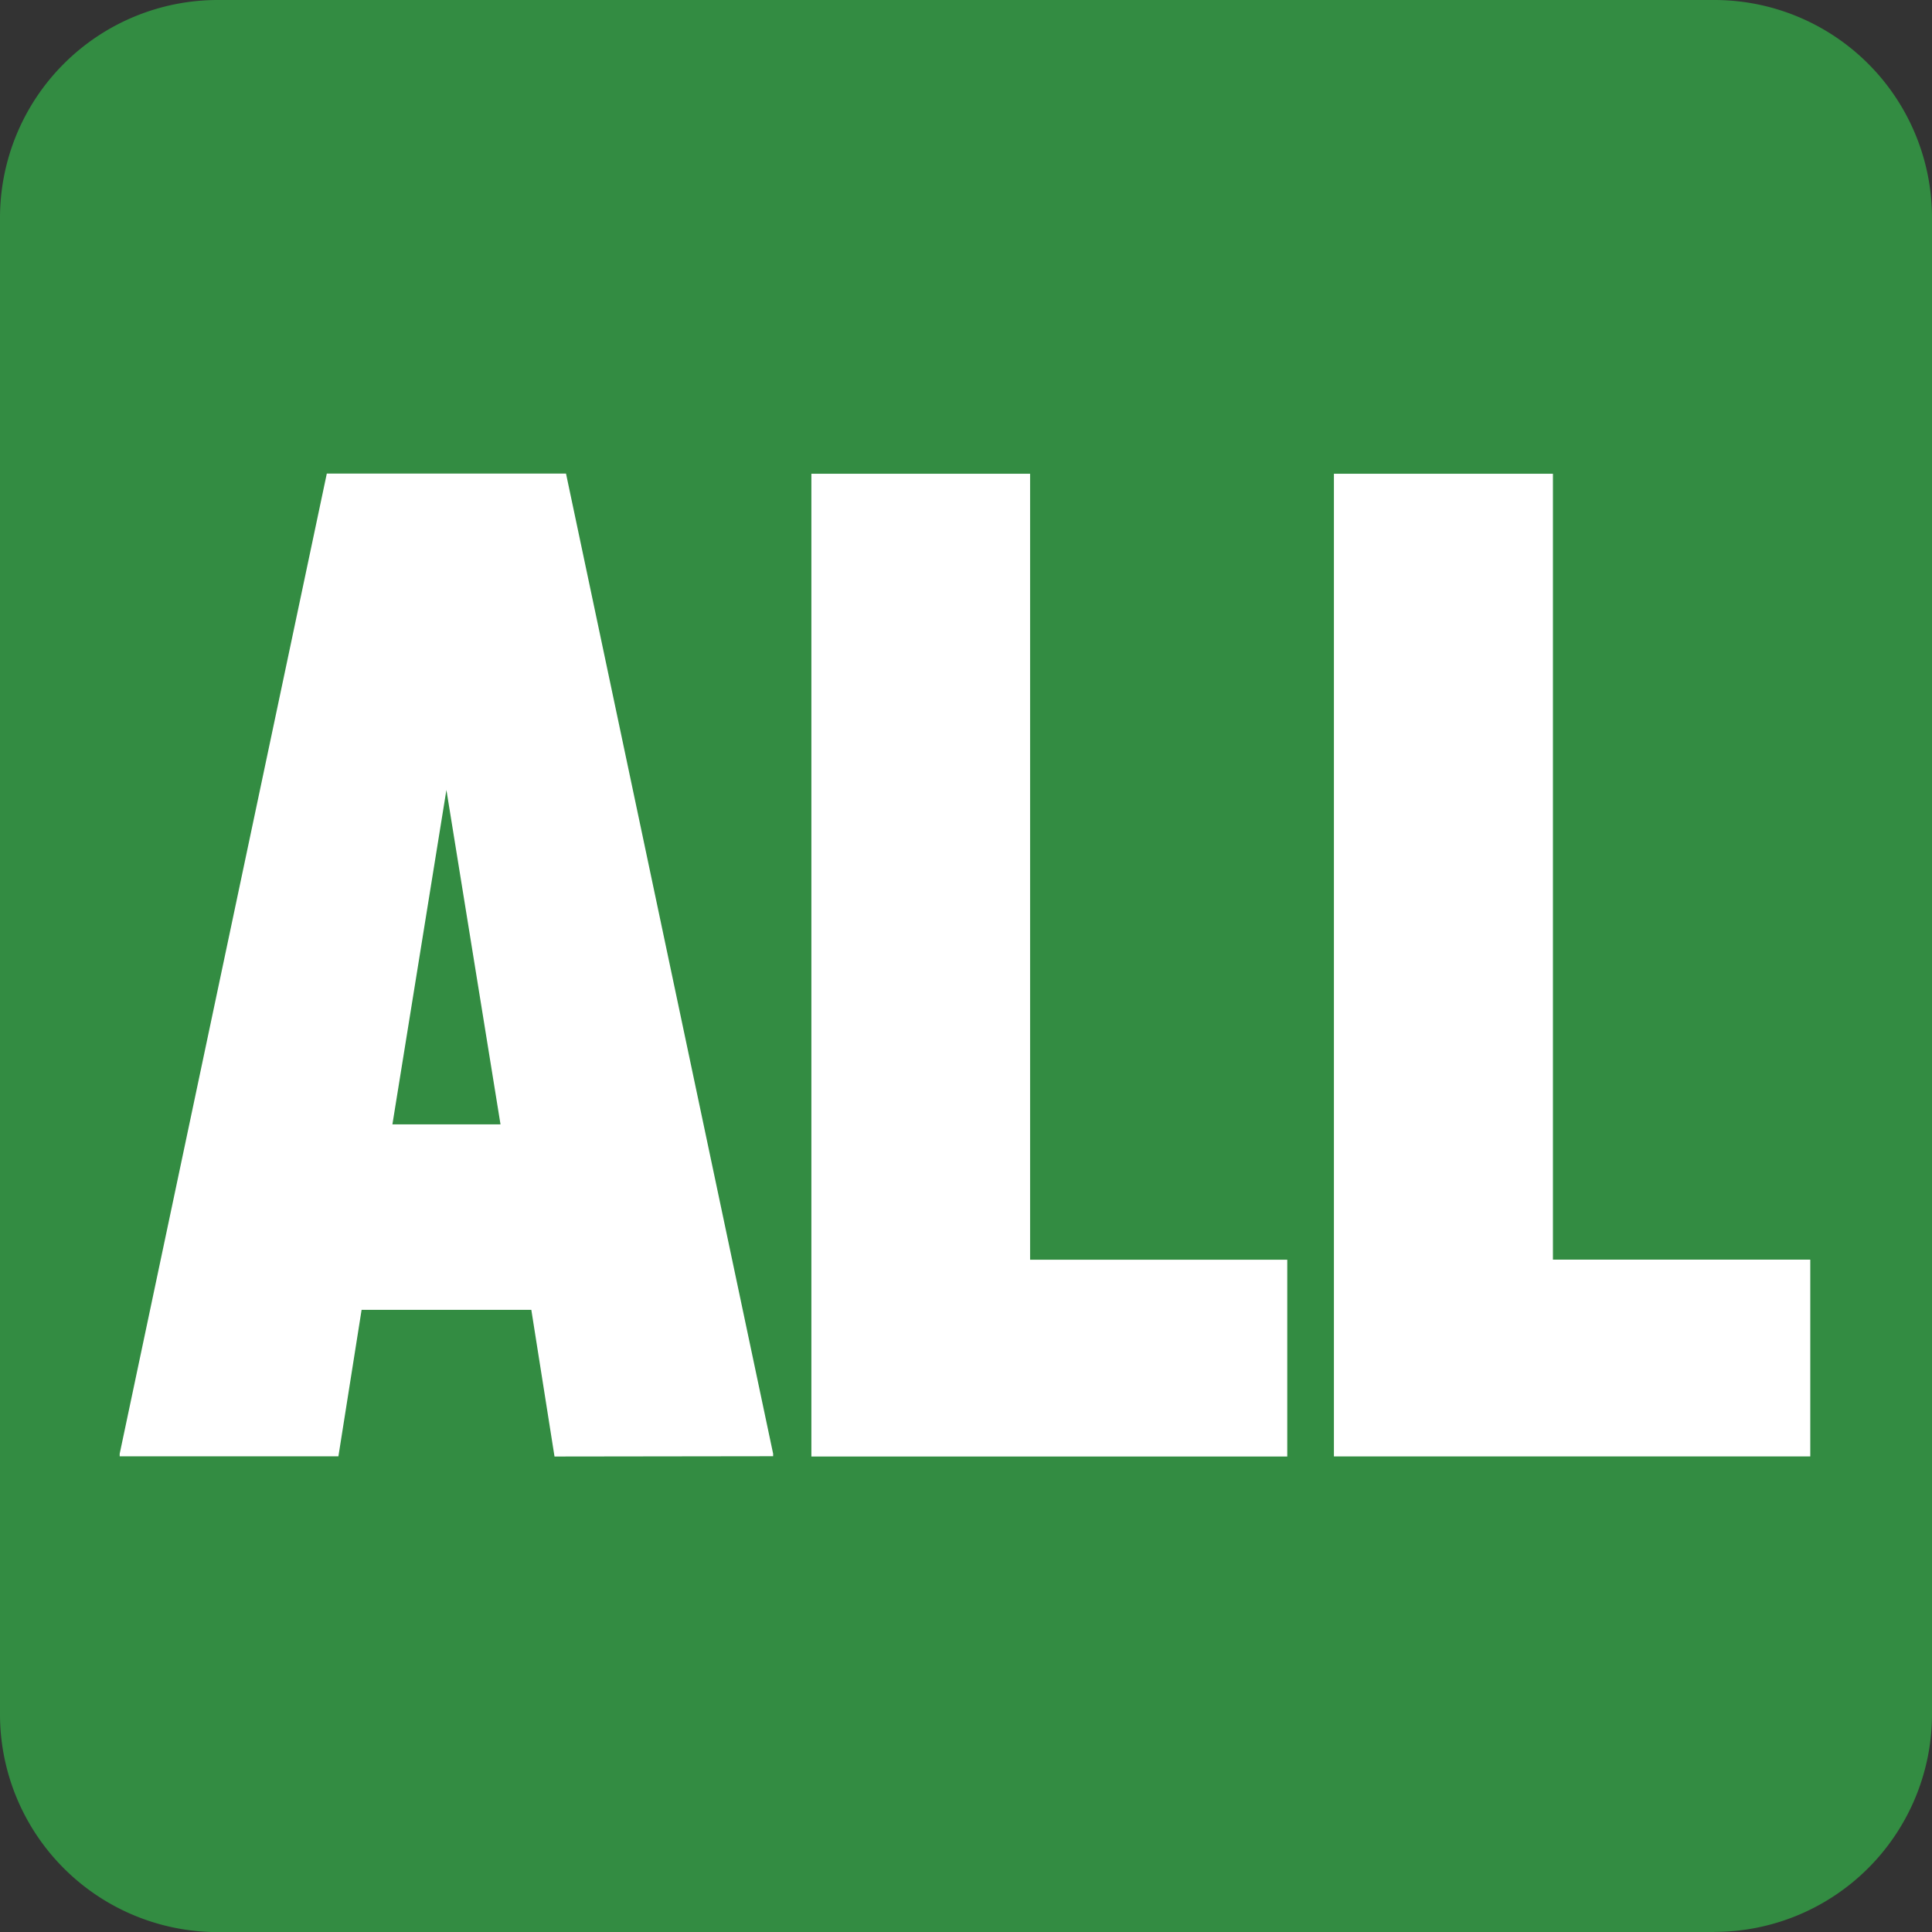 <svg xmlns="http://www.w3.org/2000/svg" id="label_age_all" width="19.999" height="20" viewBox="0 0 19.999 20">
    <rect x="0" y="0" width="19.999" height="20" fill="#333333" stroke="none"/>
    <defs>
        <style>
            .cls-2{fill:#fff}
        </style>
    </defs>
    <path id="패스_4360" fill="#338c42" d="M152.019 321.256h-15.49a2.255 2.255 0 0 1-2.255-2.256v-15.489a2.255 2.255 0 0 1 2.255-2.255h15.49a2.254 2.254 0 0 1 2.254 2.255V319a2.254 2.254 0 0 1-2.254 2.254" transform="translate(-134.274 -301.256)"/>
    <g id="그룹_5403" transform="translate(1.239 4.904)">
        <path id="패스_4361" d="M146.55 342.21l-.24-1.518h-1.757l-.24 1.516h-2.264v-.027l2.144-10.146h2.476l2.144 10.146v.026zm-1.119-6.9l-.559 3.462h1.119z" class="cls-2" transform="translate(-142.049 -332.037)"/>
        <path id="패스_4362" d="M187 342.208v-10.173h2.264v8.136h2.662v2.037z" class="cls-2" transform="translate(-179.84 -332.035)"/>
        <path id="패스_4363" d="M220.933 342.207v-10.172h2.267v8.135h2.664v2.037z" class="cls-2" transform="translate(-208.364 -332.035)"/>
    </g>
</svg>
